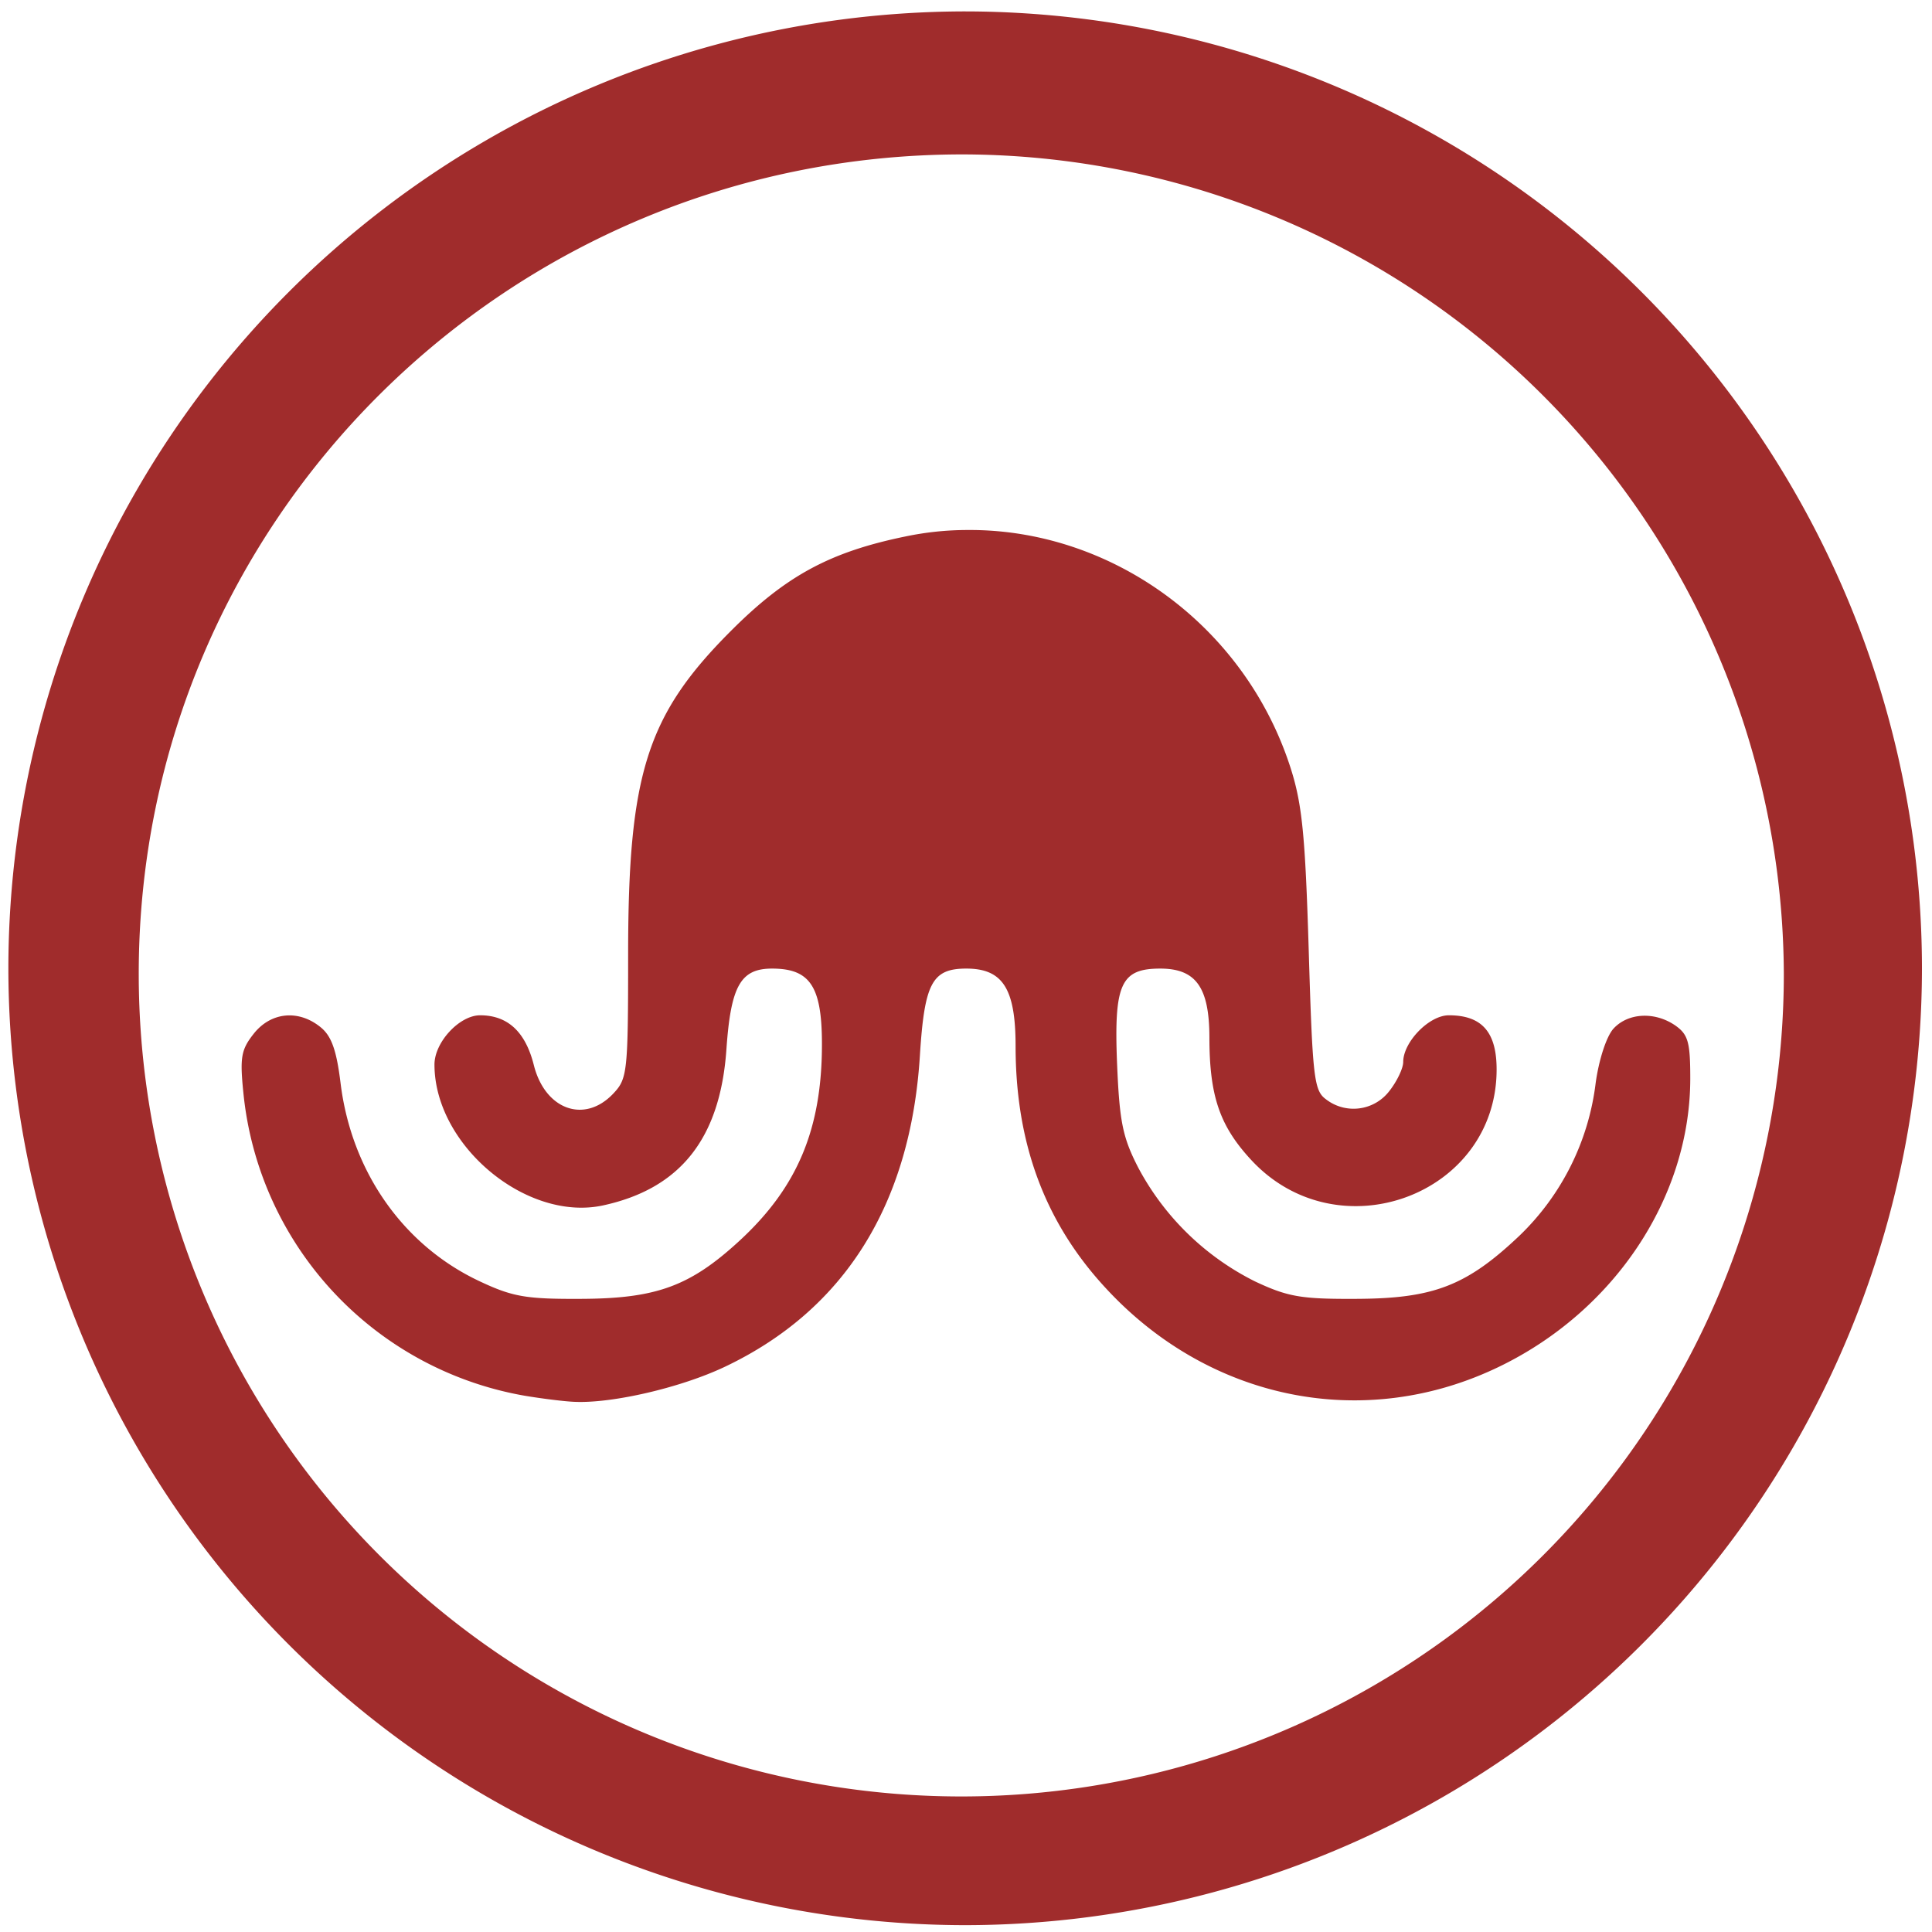 <?xml version="1.0" encoding="UTF-8" standalone="no"?>
<svg
   xmlns:dc="http://purl.org/dc/elements/1.1/"
   xmlns:cc="http://creativecommons.org/ns#"
   xmlns:rdf="http://www.w3.org/1999/02/22-rdf-syntax-ns#"
   xmlns:svg="http://www.w3.org/2000/svg"
   xmlns="http://www.w3.org/2000/svg"
   xmlns:sodipodi="http://sodipodi.sourceforge.net/DTD/sodipodi-0.dtd"
   xmlns:inkscape="http://www.inkscape.org/namespaces/inkscape"
   width="48"
   height="48"
   viewBox="0 0 12.7 12.7"
   version="1.1"
   id="svg4"
   sodipodi:docname="vfeed.svg"
   inkscape:version="0.92.5 (2060ec1f9f, 2020-04-08)">
  <defs
     id="defs8" />
  <sodipodi:namedview
     pagecolor="#ffffff"
     bordercolor="#666666"
     borderopacity="1"
     objecttolerance="10"
     gridtolerance="10"
     guidetolerance="10"
     inkscape:pageopacity="0"
     inkscape:pageshadow="2"
     inkscape:window-width="1085"
     inkscape:window-height="480"
     id="namedview6"
     showgrid="false"
     inkscape:zoom="4.9166667"
     inkscape:cx="2.1355932"
     inkscape:cy="24"
     inkscape:window-x="0"
     inkscape:window-y="25"
     inkscape:window-maximized="0"
     inkscape:current-layer="svg4" />
  <path
     d="M 6.34,0.075 A 6.295,6.295 0 0 0 0.055,6.36 6.295,6.295 0 0 0 6.34,12.655 6.295,6.295 0 0 0 12.634,6.36 6.295,6.295 0 0 0 6.34,0.075 Z m -0.011,0.94 a 5.408,5.408 0 0 1 5.397,5.387 5.407,5.407 0 0 1 -10.814,0 c 0,-2.987 2.43,-5.387 5.417,-5.387 z m 0.03,2.469 C 6.224,3.484 6.089,3.498 5.954,3.526 5.456,3.628 5.168,3.784 4.806,4.146 4.252,4.7 4.129,5.086 4.129,6.274 4.129,7.047 4.124,7.09 4.033,7.187 3.844,7.389 3.583,7.296 3.509,7.001 3.454,6.782 3.337,6.674 3.156,6.674 c -0.136,0 -0.301,0.178 -0.3,0.325 0.001,0.53 0.604,1.033 1.107,0.925 0.509,-0.11 0.771,-0.44 0.812,-1.025 0.029,-0.418 0.093,-0.532 0.3,-0.532 0.25,0 0.328,0.117 0.328,0.497 0,0.558 -0.161,0.942 -0.544,1.294 C 4.536,8.455 4.314,8.536 3.821,8.538 3.459,8.54 3.371,8.525 3.154,8.423 2.652,8.188 2.311,7.703 2.239,7.122 2.212,6.902 2.179,6.81 2.107,6.752 1.963,6.635 1.781,6.652 1.668,6.795 1.585,6.9 1.576,6.95 1.6,7.185 a 2.246,2.246 0 0 0 1.85,1.99 c 0.12,0.02 0.267,0.038 0.328,0.04 0.249,0.011 0.7,-0.094 0.988,-0.231 0.785,-0.373 1.22,-1.067 1.281,-2.046 0.03,-0.475 0.08,-0.571 0.305,-0.571 0.24,0 0.324,0.132 0.324,0.51 0,0.634 0.19,1.151 0.583,1.58 0.686,0.752 1.714,0.958 2.604,0.523 0.756,-0.369 1.248,-1.115 1.248,-1.891 0,-0.238 -0.014,-0.288 -0.097,-0.347 C 10.879,6.648 10.702,6.657 10.606,6.762 10.56,6.813 10.51,6.966 10.489,7.12 A 1.672,1.672 0 0 1 9.988,8.123 C 9.64,8.453 9.422,8.536 8.916,8.538 8.553,8.54 8.466,8.525 8.249,8.423 A 1.758,1.758 0 0 1 7.483,7.677 C 7.38,7.477 7.359,7.376 7.343,6.99 7.322,6.468 7.368,6.367 7.627,6.367 c 0.234,0 0.322,0.123 0.323,0.45 0,0.386 0.067,0.583 0.273,0.806 0.57,0.619 1.615,0.235 1.615,-0.593 0,-0.246 -0.097,-0.356 -0.314,-0.356 -0.13,0 -0.3,0.176 -0.3,0.307 0,0.042 -0.042,0.129 -0.092,0.192 A 0.296,0.296 0 0 1 8.716,7.226 C 8.638,7.169 8.628,7.087 8.603,6.25 8.58,5.49 8.56,5.286 8.483,5.046 8.179,4.103 7.297,3.476 6.358,3.484 Z"
     id="path2"
     inkscape:connector-curvature="0"
     style="fill:#a02c2c" />
</svg>
